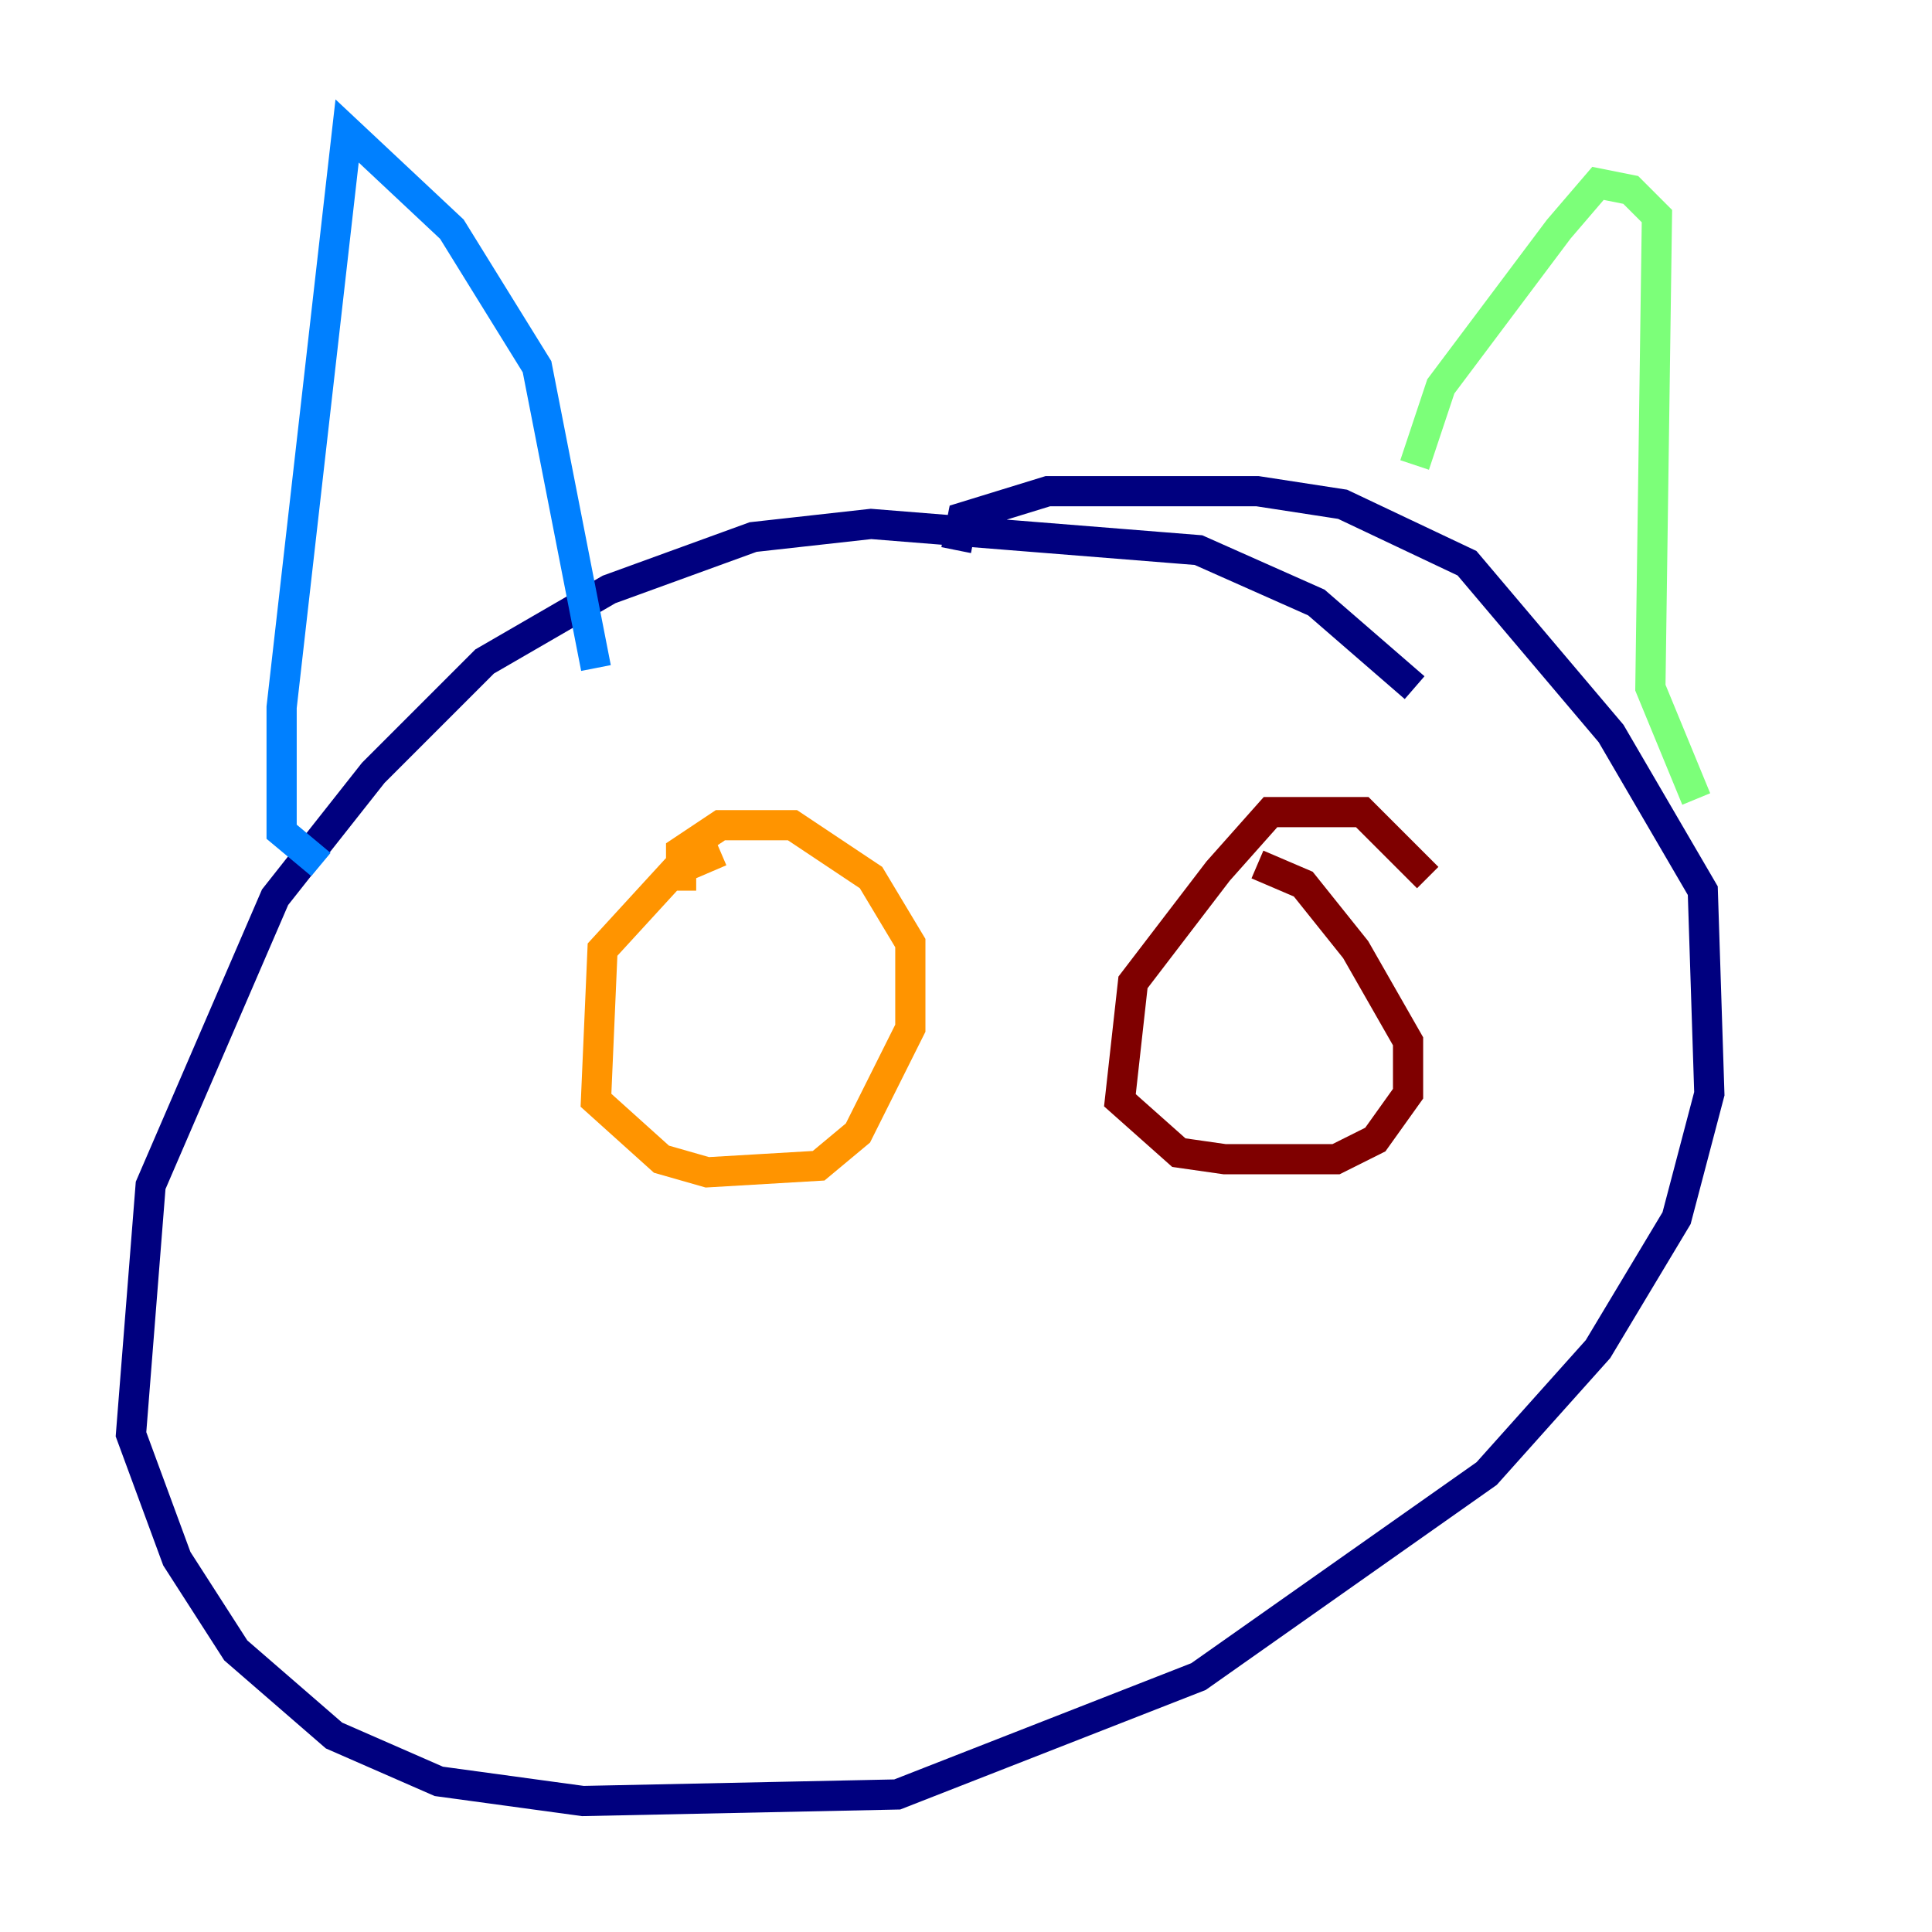 <?xml version="1.0" encoding="utf-8" ?>
<svg baseProfile="tiny" height="128" version="1.2" viewBox="0,0,128,128" width="128" xmlns="http://www.w3.org/2000/svg" xmlns:ev="http://www.w3.org/2001/xml-events" xmlns:xlink="http://www.w3.org/1999/xlink"><defs /><polyline fill="none" points="93.722,45.559 87.214,39.919 79.403,36.447 57.709,34.712 49.898,35.58 40.352,39.051 32.108,43.824 24.732,51.2 18.224,59.444 9.98,78.536 8.678,95.024 11.715,103.268 15.62,109.342 22.129,114.983 29.071,118.02 38.617,119.322 59.444,118.888 79.403,111.078 98.495,97.627 105.871,89.383 111.078,80.705 113.248,72.461 112.814,59.01 106.739,48.597 97.193,37.315 88.949,33.41 83.308,32.542 69.424,32.542 63.783,34.278 63.349,36.447" stroke="#00007f" stroke-width="2" /><polyline fill="none" points="39.485,44.258 35.58,24.298 29.939,15.186 22.997,8.678 18.658,46.861 18.658,55.105 21.261,57.275" stroke="#0080ff" stroke-width="2" /><polyline fill="none" points="93.722,30.807 95.458,25.6 103.268,15.186 105.871,12.149 108.041,12.583 109.776,14.319 109.342,45.559 112.38,52.936" stroke="#7cff79" stroke-width="2" /><polyline fill="none" points="47.729,56.407 44.691,57.709 39.919,62.915 39.485,72.895 43.824,76.8 46.861,77.668 54.237,77.234 56.841,75.064 60.312,68.122 60.312,62.481 57.709,58.142 52.502,54.671 47.729,54.671 45.125,56.407 45.125,59.01" stroke="#ff9400" stroke-width="2" /><polyline fill="none" points="94.59,58.142 90.251,53.803 84.176,53.803 80.705,57.709 75.064,65.085 74.197,72.895 78.102,76.366 81.139,76.8 88.515,76.8 91.119,75.498 93.288,72.461 93.288,68.99 89.817,62.915 86.346,58.576 83.308,57.275" stroke="#7f0000" stroke-width="2" /></svg>